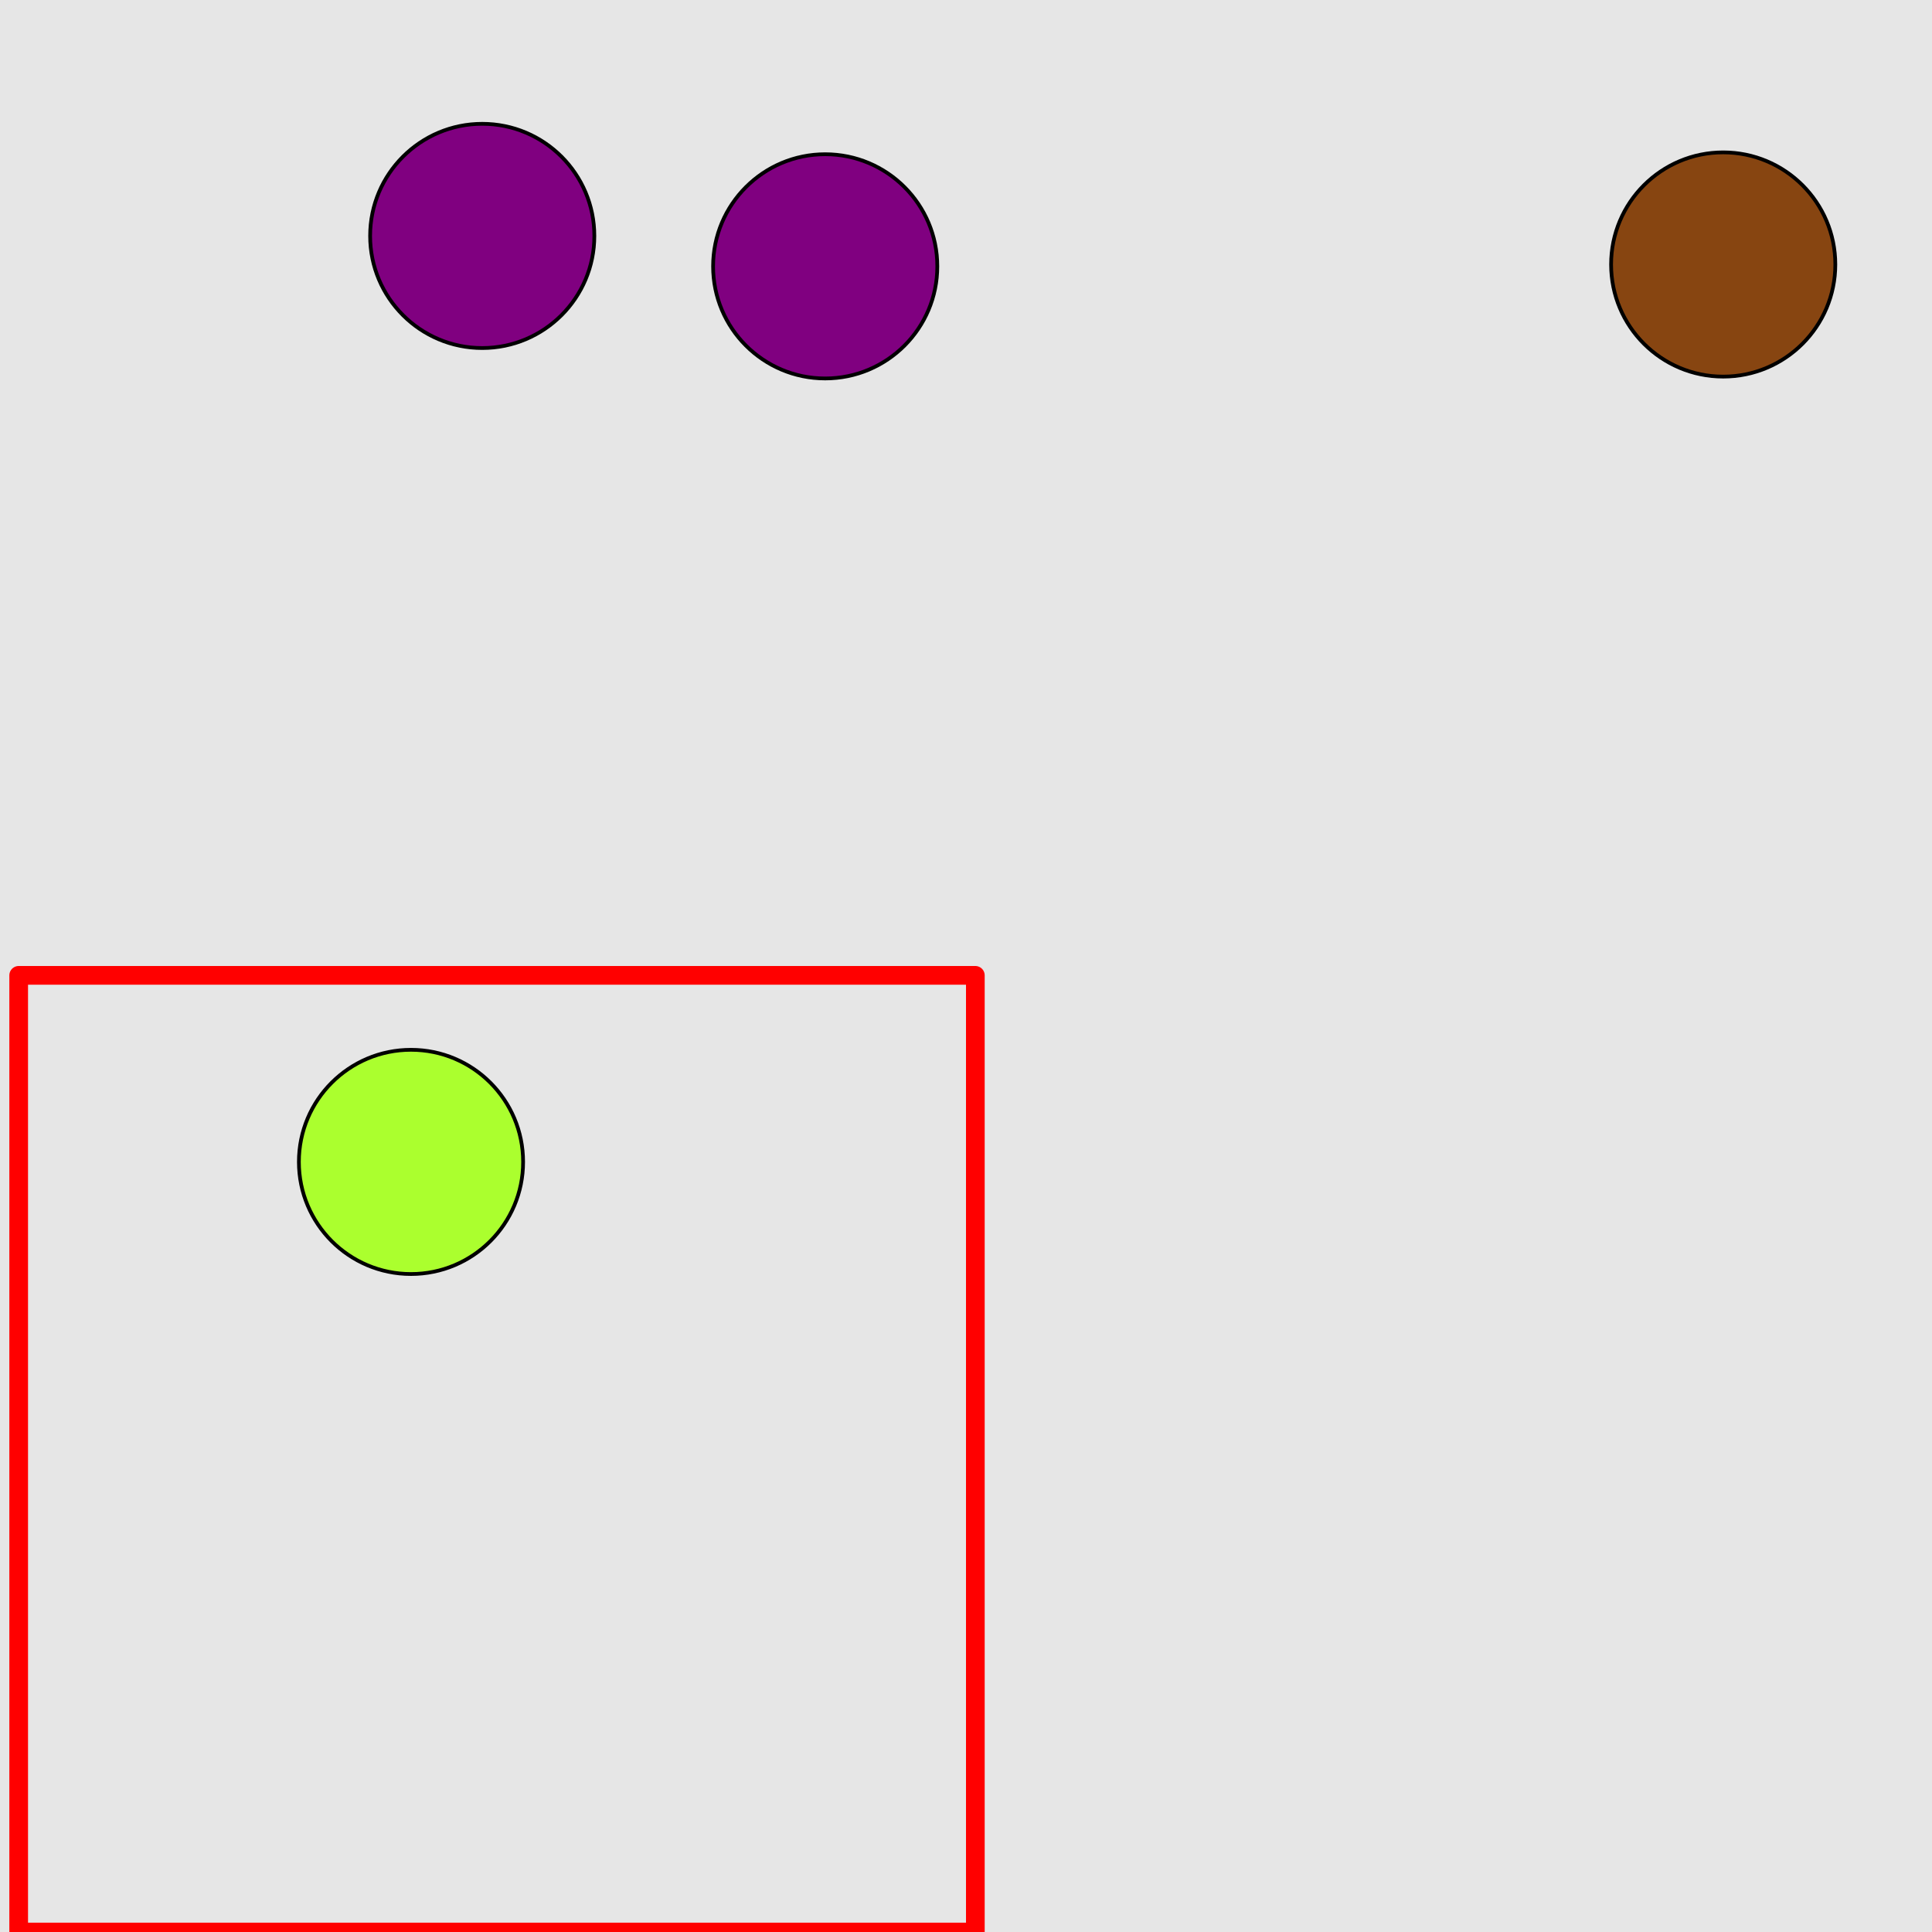 <?xml version="1.0" encoding="UTF-8"?>
<svg xmlns="http://www.w3.org/2000/svg" xmlns:xlink="http://www.w3.org/1999/xlink" width="517pt" height="517pt" viewBox="0 0 517 517" version="1.1">
<g id="surface1031">
<rect x="0" y="0" width="517" height="517" style="fill:rgb(90%,90%,90%);fill-opacity:1;stroke:none;"/>
<path style="fill:none;stroke-width:5;stroke-linecap:butt;stroke-linejoin:round;stroke:rgb(100%,0%,0%);stroke-opacity:1;stroke-miterlimit:10;" d="M 5 261 L 261 261 L 261 517 L 5 517 Z M 5 261 "/>
<path style="fill-rule:nonzero;fill:rgb(67%,100%,18%);fill-opacity:1;stroke-width:1;stroke-linecap:butt;stroke-linejoin:round;stroke:rgb(0%,0%,0%);stroke-opacity:1;stroke-miterlimit:10;" d="M 139.984 310.926 C 139.984 327.492 126.555 340.926 109.984 340.926 C 93.418 340.926 79.984 327.492 79.984 310.926 C 79.984 294.355 93.418 280.926 109.984 280.926 C 126.555 280.926 139.984 294.355 139.984 310.926 "/>
<path style="fill-rule:nonzero;fill:rgb(53%,27%,7%);fill-opacity:1;stroke-width:1;stroke-linecap:butt;stroke-linejoin:round;stroke:rgb(0%,0%,0%);stroke-opacity:1;stroke-miterlimit:10;" d="M 491.129 70.777 C 491.129 87.344 477.699 100.777 461.129 100.777 C 444.559 100.777 431.129 87.344 431.129 70.777 C 431.129 54.207 444.559 40.777 461.129 40.777 C 477.699 40.777 491.129 54.207 491.129 70.777 "/>
<path style="fill-rule:nonzero;fill:rgb(50%,0%,50%);fill-opacity:1;stroke-width:1;stroke-linecap:butt;stroke-linejoin:round;stroke:rgb(0%,0%,0%);stroke-opacity:1;stroke-miterlimit:10;" d="M 250.824 71.273 C 250.824 87.844 237.395 101.273 220.824 101.273 C 204.258 101.273 190.824 87.844 190.824 71.273 C 190.824 54.707 204.258 41.273 220.824 41.273 C 237.395 41.273 250.824 54.707 250.824 71.273 "/>
<path style="fill-rule:nonzero;fill:rgb(50%,0%,50%);fill-opacity:1;stroke-width:1;stroke-linecap:butt;stroke-linejoin:round;stroke:rgb(0%,0%,0%);stroke-opacity:1;stroke-miterlimit:10;" d="M 159.047 63.133 C 159.047 79.699 145.617 93.133 129.047 93.133 C 112.48 93.133 99.047 79.699 99.047 63.133 C 99.047 46.562 112.48 33.133 129.047 33.133 C 145.617 33.133 159.047 46.562 159.047 63.133 "/>
</g>
</svg>
